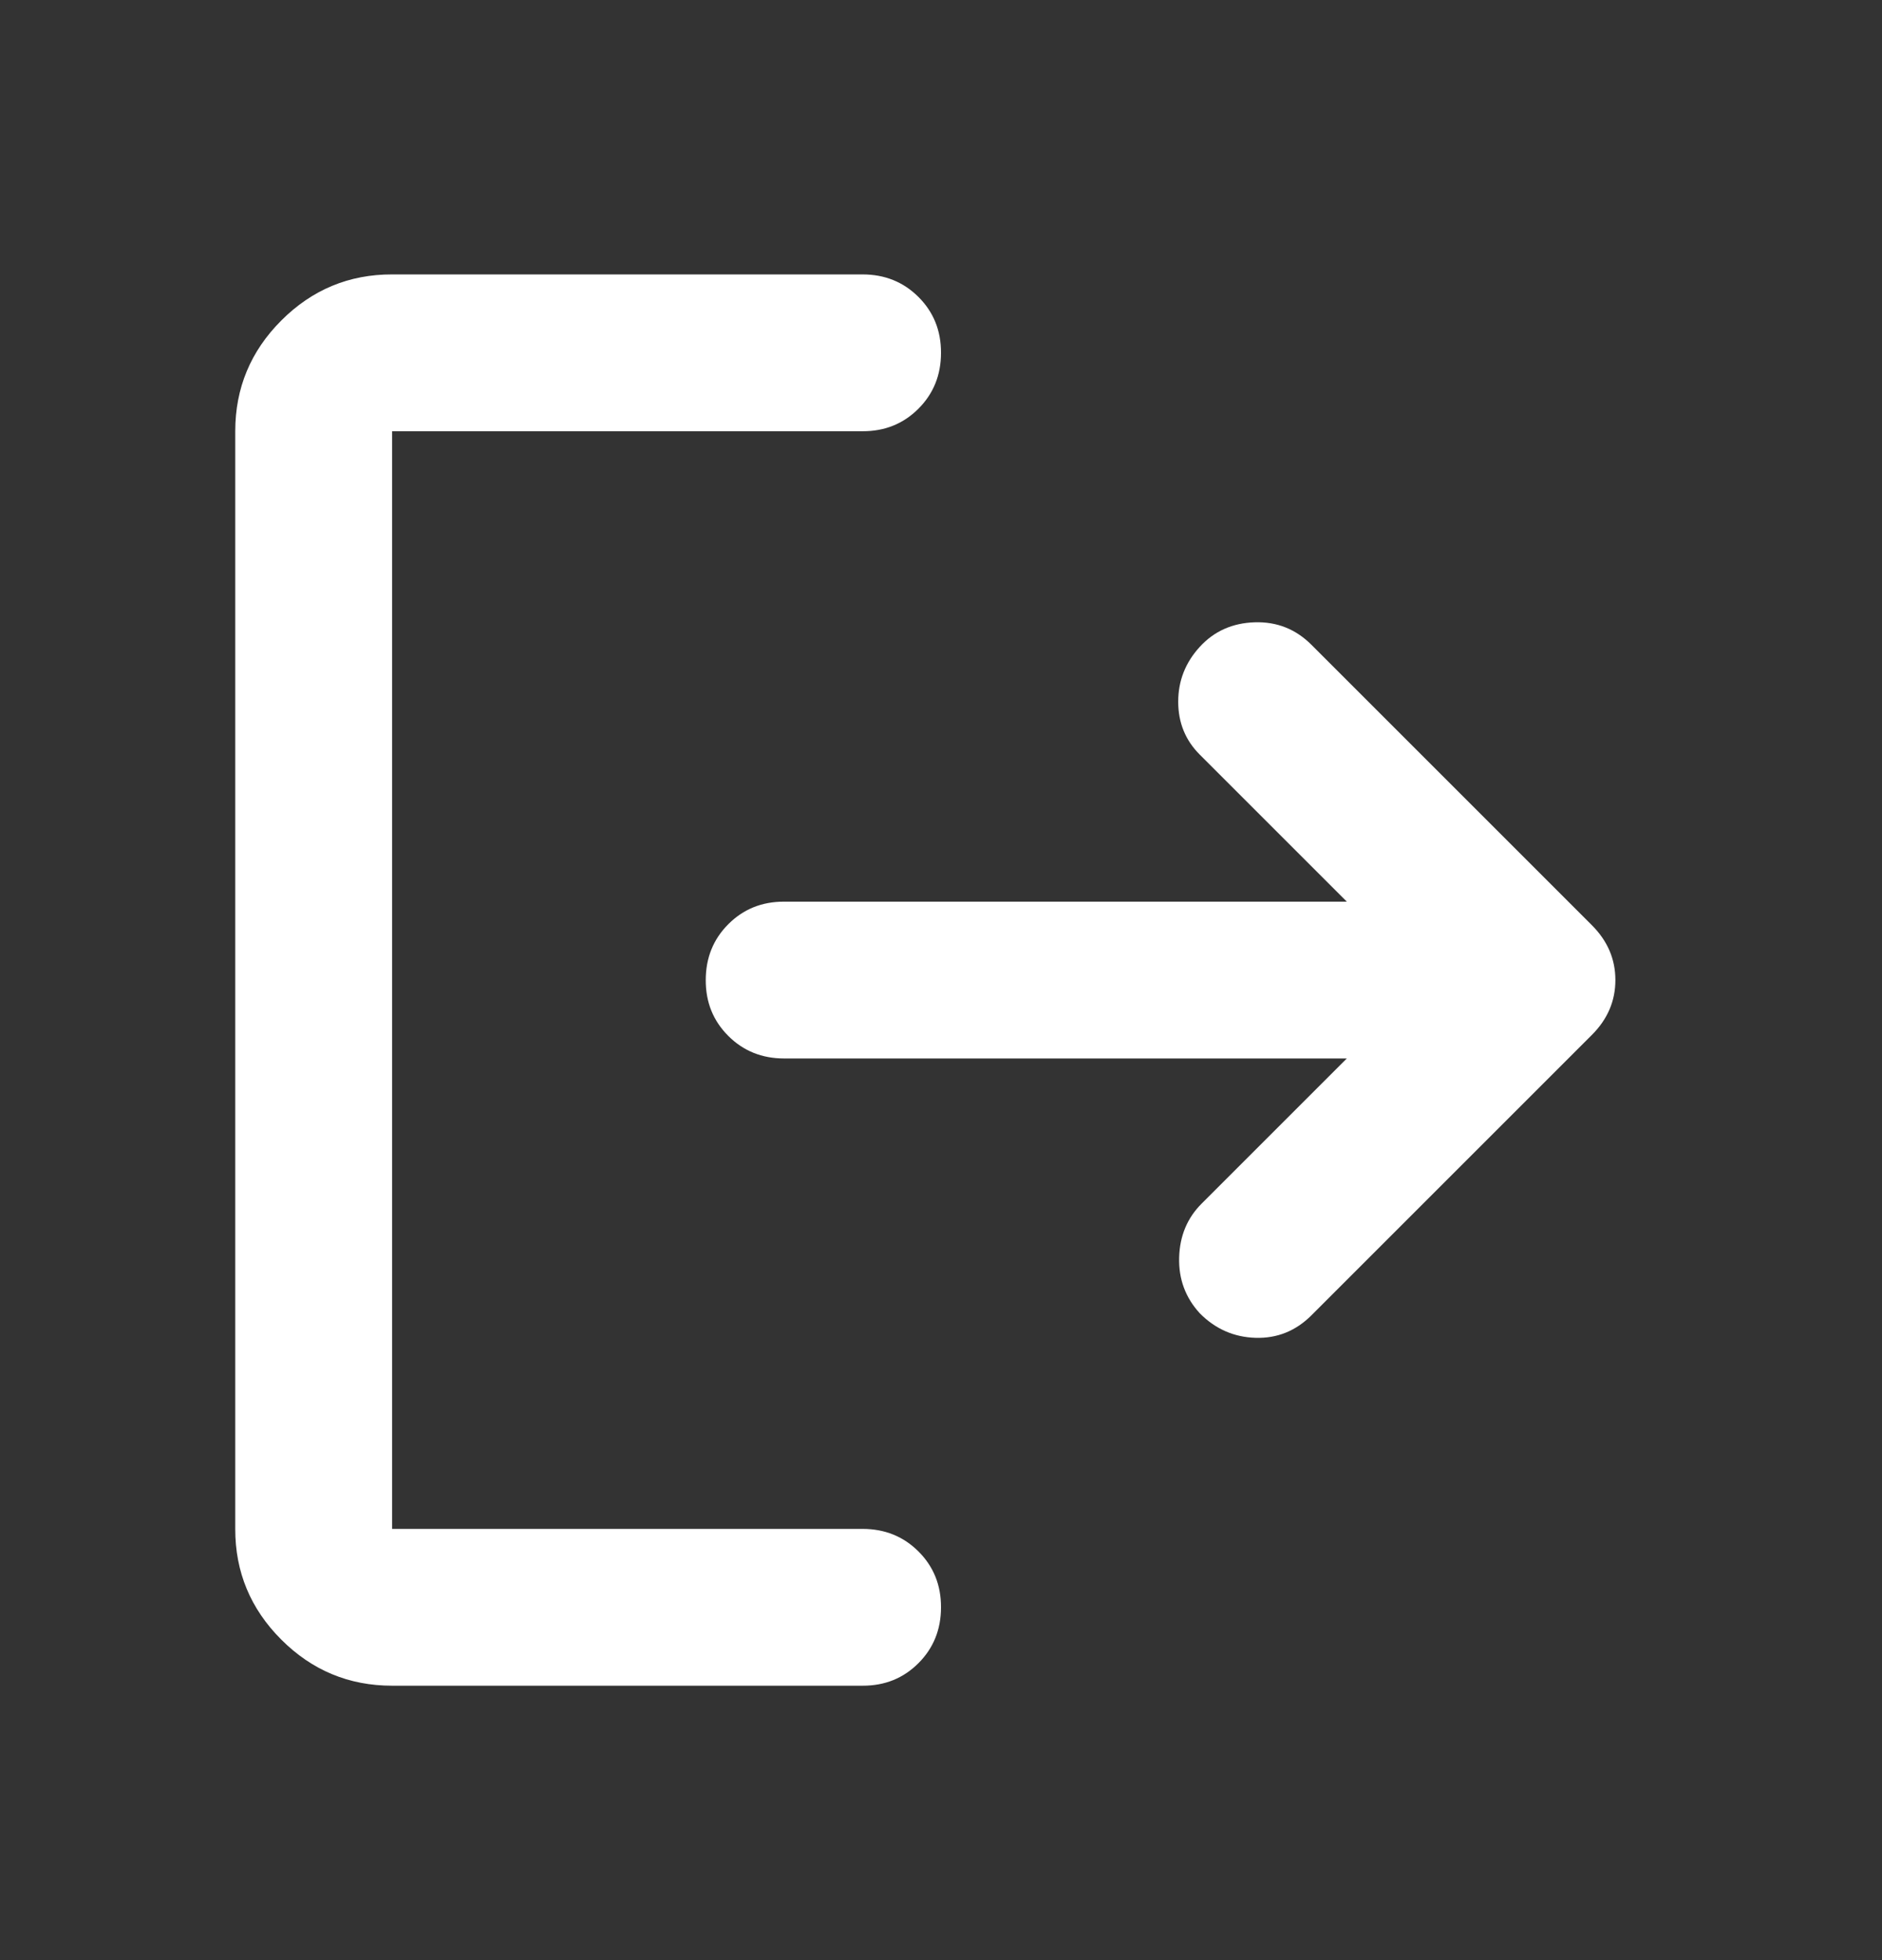 <svg width="24" height="25" viewBox="0 0 24 25" fill="none" xmlns="http://www.w3.org/2000/svg">
<rect x="0" y="0" width="24" height="25" fill="#333333" stroke="none"/>
<path d="M5 21.5C4.45 21.5 3.979 21.304 3.587 20.912C3.195 20.52 2.999 20.049 3 19.5V5.5C3 4.95 3.196 4.479 3.588 4.087C3.98 3.695 4.451 3.499 5 3.5H11C11.283 3.5 11.521 3.596 11.713 3.788C11.905 3.98 12.001 4.217 12 4.5C12 4.783 11.904 5.021 11.712 5.213C11.52 5.405 11.283 5.501 11 5.5H5V19.5H11C11.283 19.5 11.521 19.596 11.713 19.788C11.905 19.98 12.001 20.217 12 20.5C12 20.783 11.904 21.021 11.712 21.213C11.52 21.405 11.283 21.501 11 21.5H5ZM17.175 13.5H10C9.717 13.5 9.479 13.404 9.287 13.212C9.095 13.02 8.999 12.783 9 12.5C9 12.217 9.096 11.979 9.288 11.787C9.48 11.595 9.717 11.499 10 11.5H17.175L15.3 9.625C15.117 9.442 15.025 9.217 15.025 8.95C15.025 8.683 15.117 8.45 15.3 8.25C15.483 8.05 15.717 7.946 16 7.937C16.283 7.928 16.525 8.024 16.725 8.225L20.3 11.8C20.5 12 20.6 12.233 20.6 12.5C20.6 12.767 20.5 13 20.3 13.2L16.725 16.775C16.525 16.975 16.287 17.071 16.012 17.063C15.737 17.055 15.499 16.951 15.3 16.75C15.117 16.55 15.029 16.312 15.037 16.037C15.045 15.762 15.141 15.533 15.325 15.35L17.175 13.5Z" fill="white"/>
</svg>
